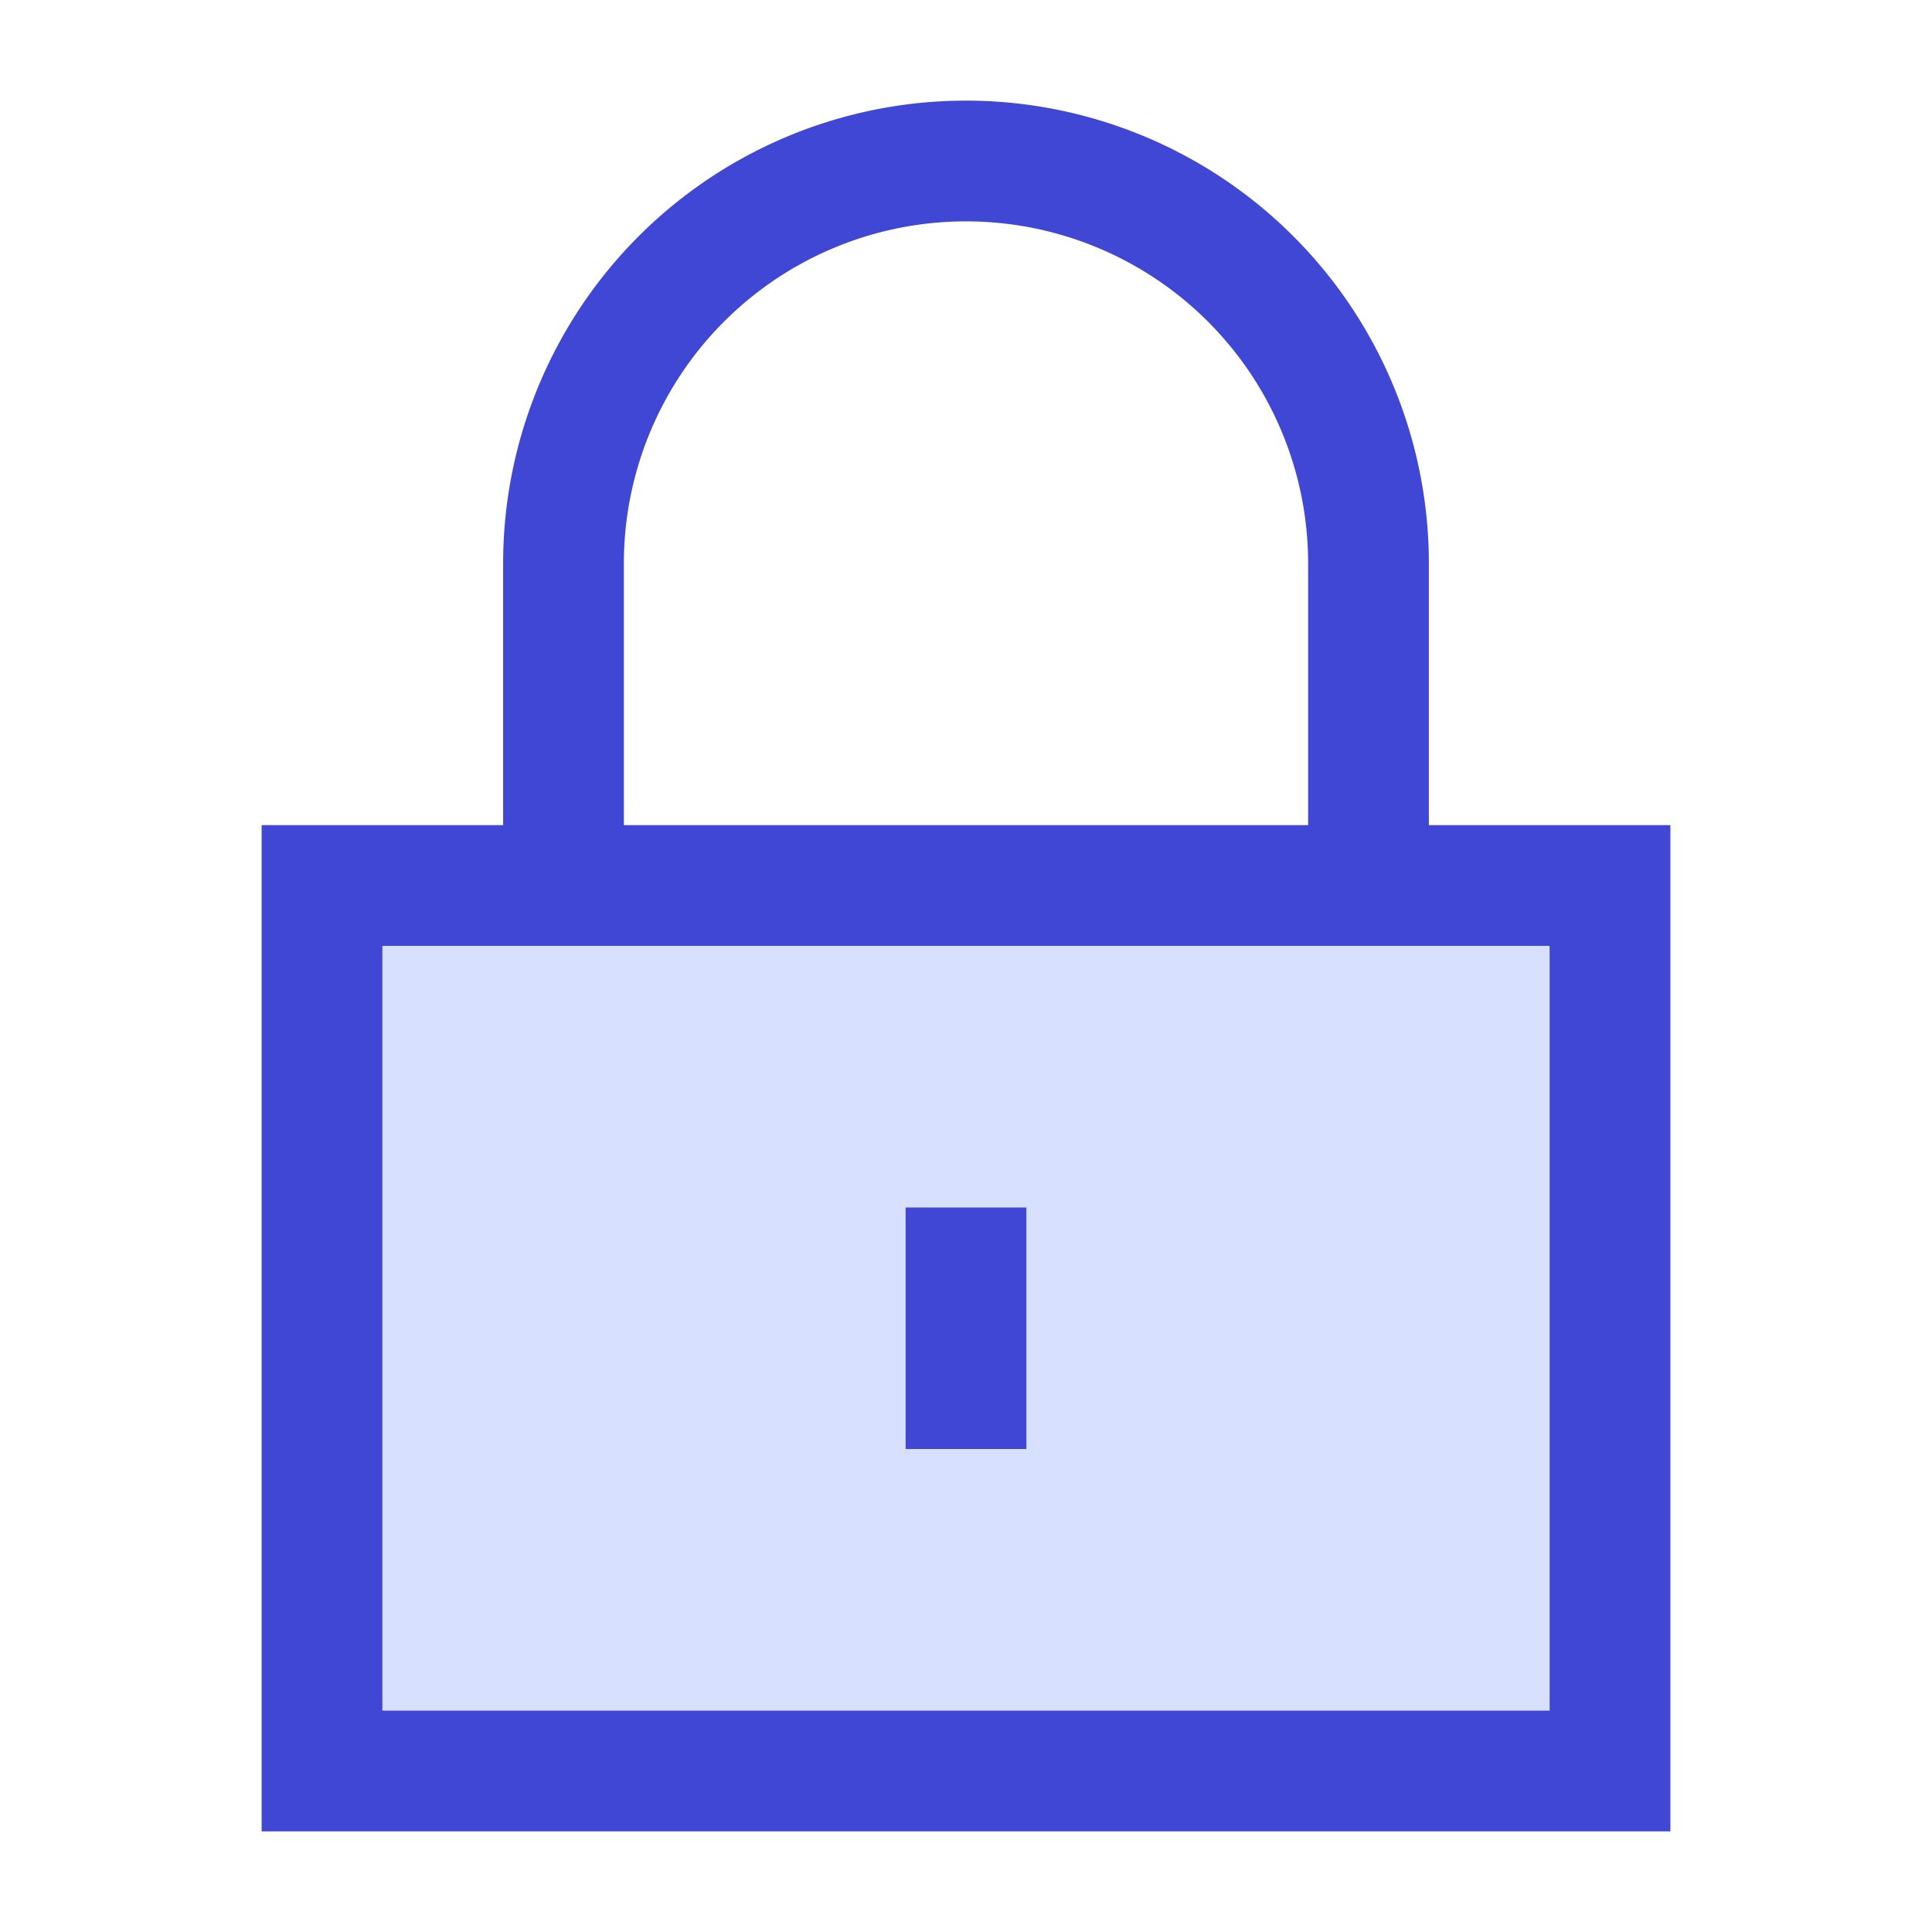 <svg xmlns="http://www.w3.org/2000/svg" fill="none" viewBox="0 0 24 24" id="Padlock-Square-1--Streamline-Sharp">
  <desc>
    Padlock Square 1 Streamline Icon: https://streamlinehq.com
  </desc>
  <g id="padlock-square-1--combination-combo-lock-locked-padlock-secure-security-shield-keyhole">
    <path id="Ellipse 1" fill="#d7e0ff" d="M20 11 4 11l0 11 16 0 0 -11Z" stroke-width="1.5"></path>
    <path id="Ellipse 2" stroke="#4147d5" d="M20 11 4 11l0 11 16 0 0 -11Z" stroke-width="1.5"></path>
    <path id="Vector 26" stroke="#4147d5" d="M7 11V7a5 5 0 0 1 10 0v4" stroke-width="1.5"></path>
    <path id="Vector 1270" stroke="#4147d5" d="M12 15v3" stroke-width="1.5"></path>
  </g>
</svg>